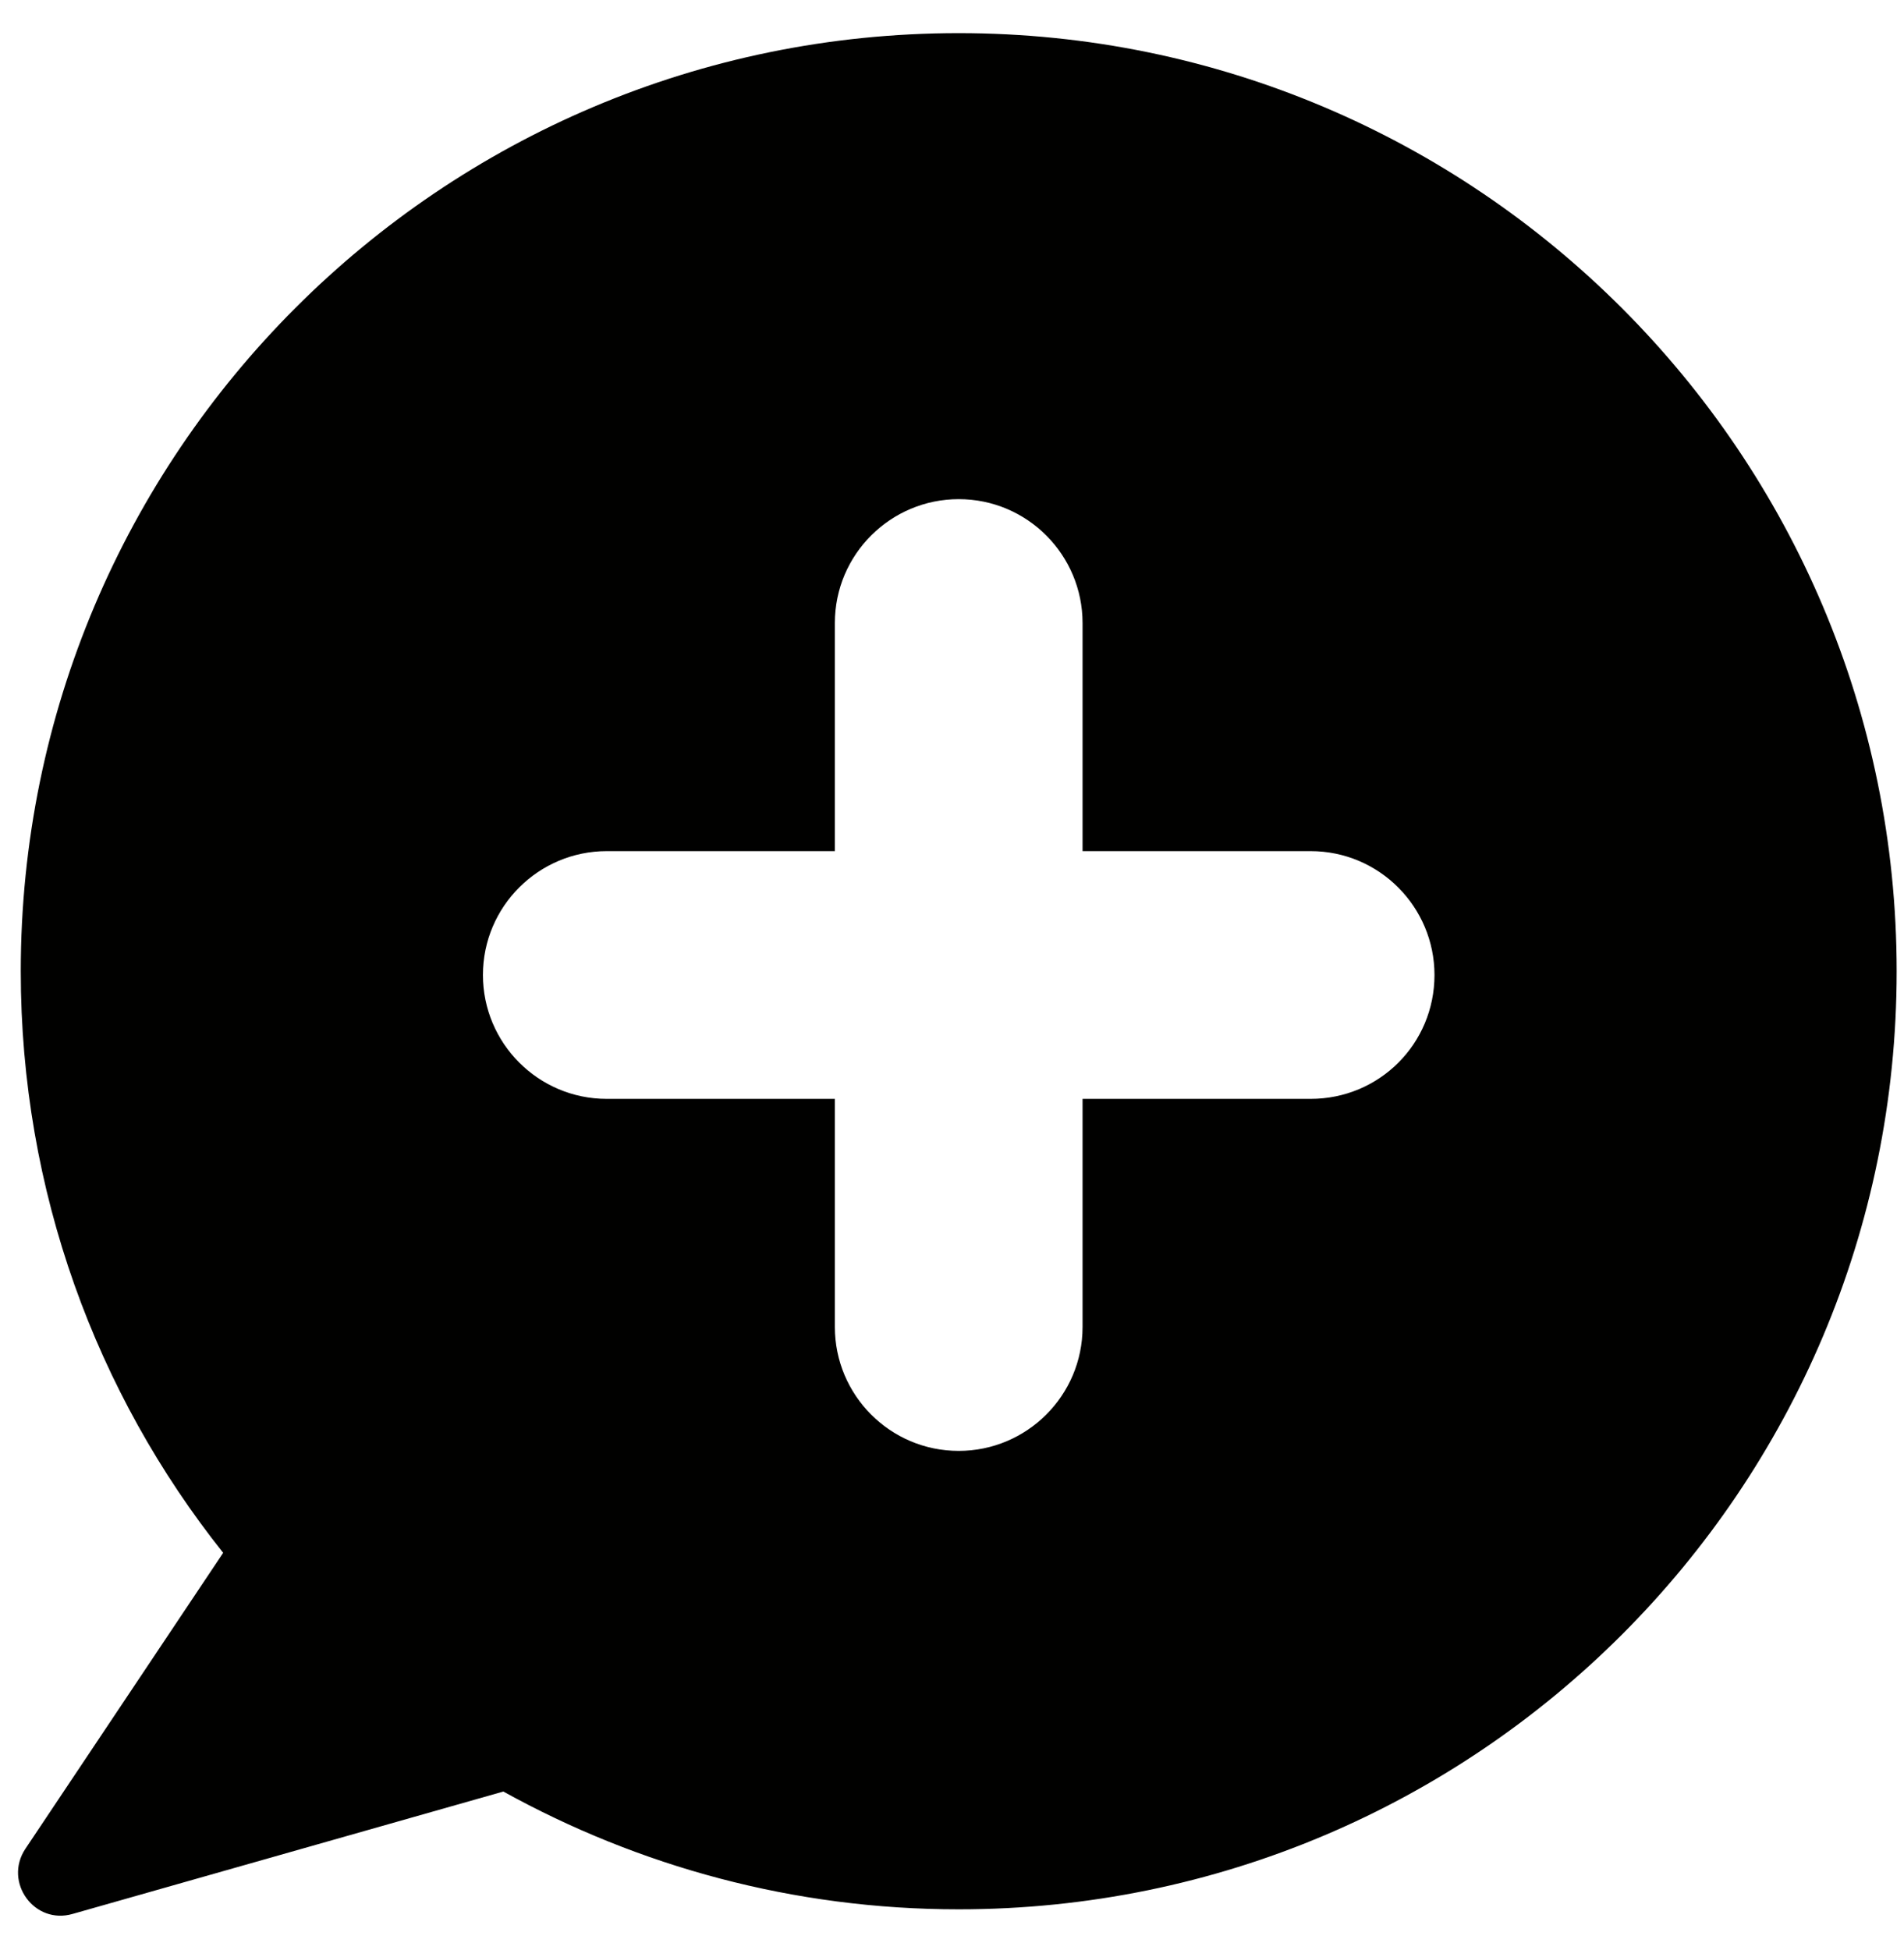 <svg width="42" height="43" viewBox="0 0 42 43" fill="none" xmlns="http://www.w3.org/2000/svg">
<path d="M21.148 0.731C9.72 0.731 0.458 9.993 0.458 21.421C0.458 26.269 2.124 30.733 4.923 34.248L0.558 40.779C0.075 41.512 0.758 42.461 1.607 42.211L11.103 39.513C14.085 41.162 17.5 42.111 21.148 42.111C32.576 42.111 41.838 32.849 41.838 21.421C41.838 10.01 32.576 0.731 21.148 0.731ZM28.911 24.236H23.88V29.267C23.88 30.783 22.648 32 21.148 32C19.632 32 18.416 30.767 18.416 29.267V24.236H13.385C11.869 24.236 10.653 23.004 10.653 21.504C10.653 19.988 11.886 18.772 13.385 18.772H18.416V13.742C18.416 12.226 19.649 11.009 21.148 11.009C22.664 11.009 23.88 12.242 23.88 13.742V18.772H28.911C30.427 18.772 31.643 20.005 31.643 21.504C31.643 23.02 30.427 24.236 28.911 24.236Z" fill="#010100"/>
</svg>
